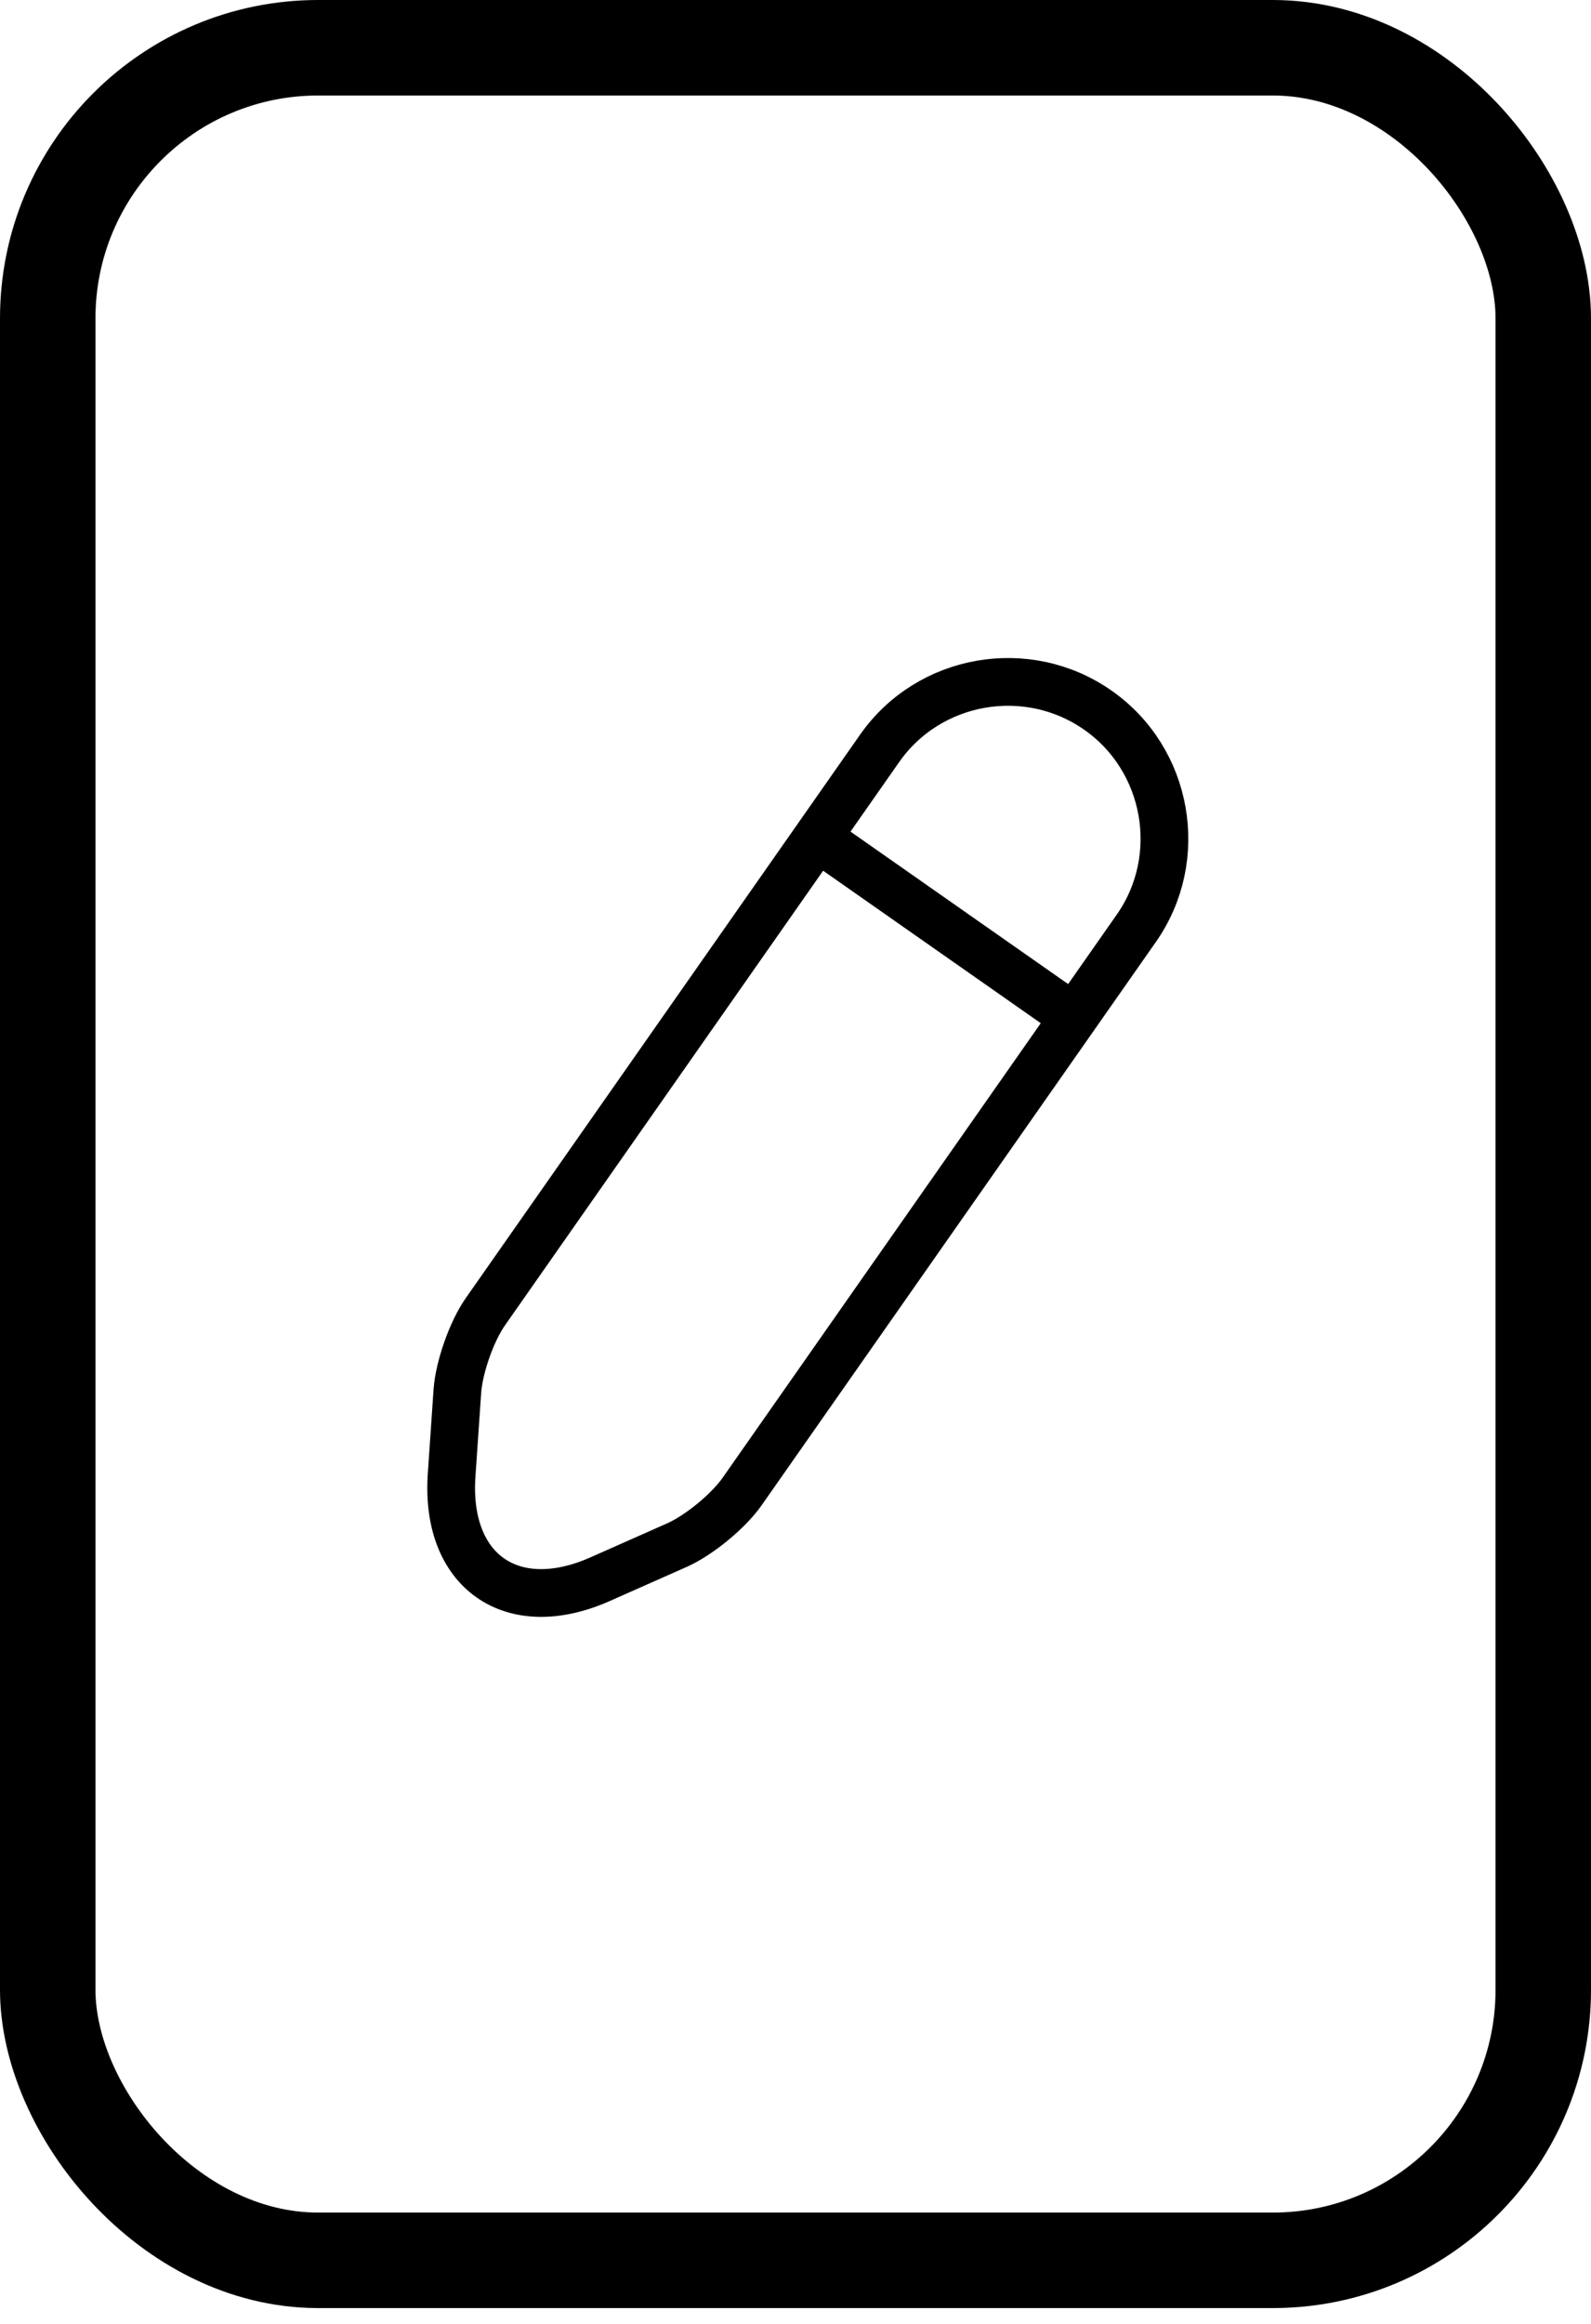 <svg width="50" height="73" viewBox="0 0 50 73" fill="none" xmlns="http://www.w3.org/2000/svg">
    <rect x="1.5" y="1.5" width="47" height="69.5" rx="8.5" stroke="black" stroke-width="3"/>
    <path d="M33.753 31.956L25.684 26.306M34.505 22.309C32.28 20.751 29.192 21.295 27.644 23.507L15.255 41.201C14.824 41.815 14.434 42.925 14.375 43.678L14.194 46.318C13.977 49.36 16.093 50.842 18.877 49.597L21.297 48.524C21.983 48.212 22.893 47.465 23.323 46.85L35.712 29.157C37.261 26.945 36.717 23.858 34.505 22.309Z" stroke="black" stroke-width="1.5" stroke-linecap="round"/>
</svg>
